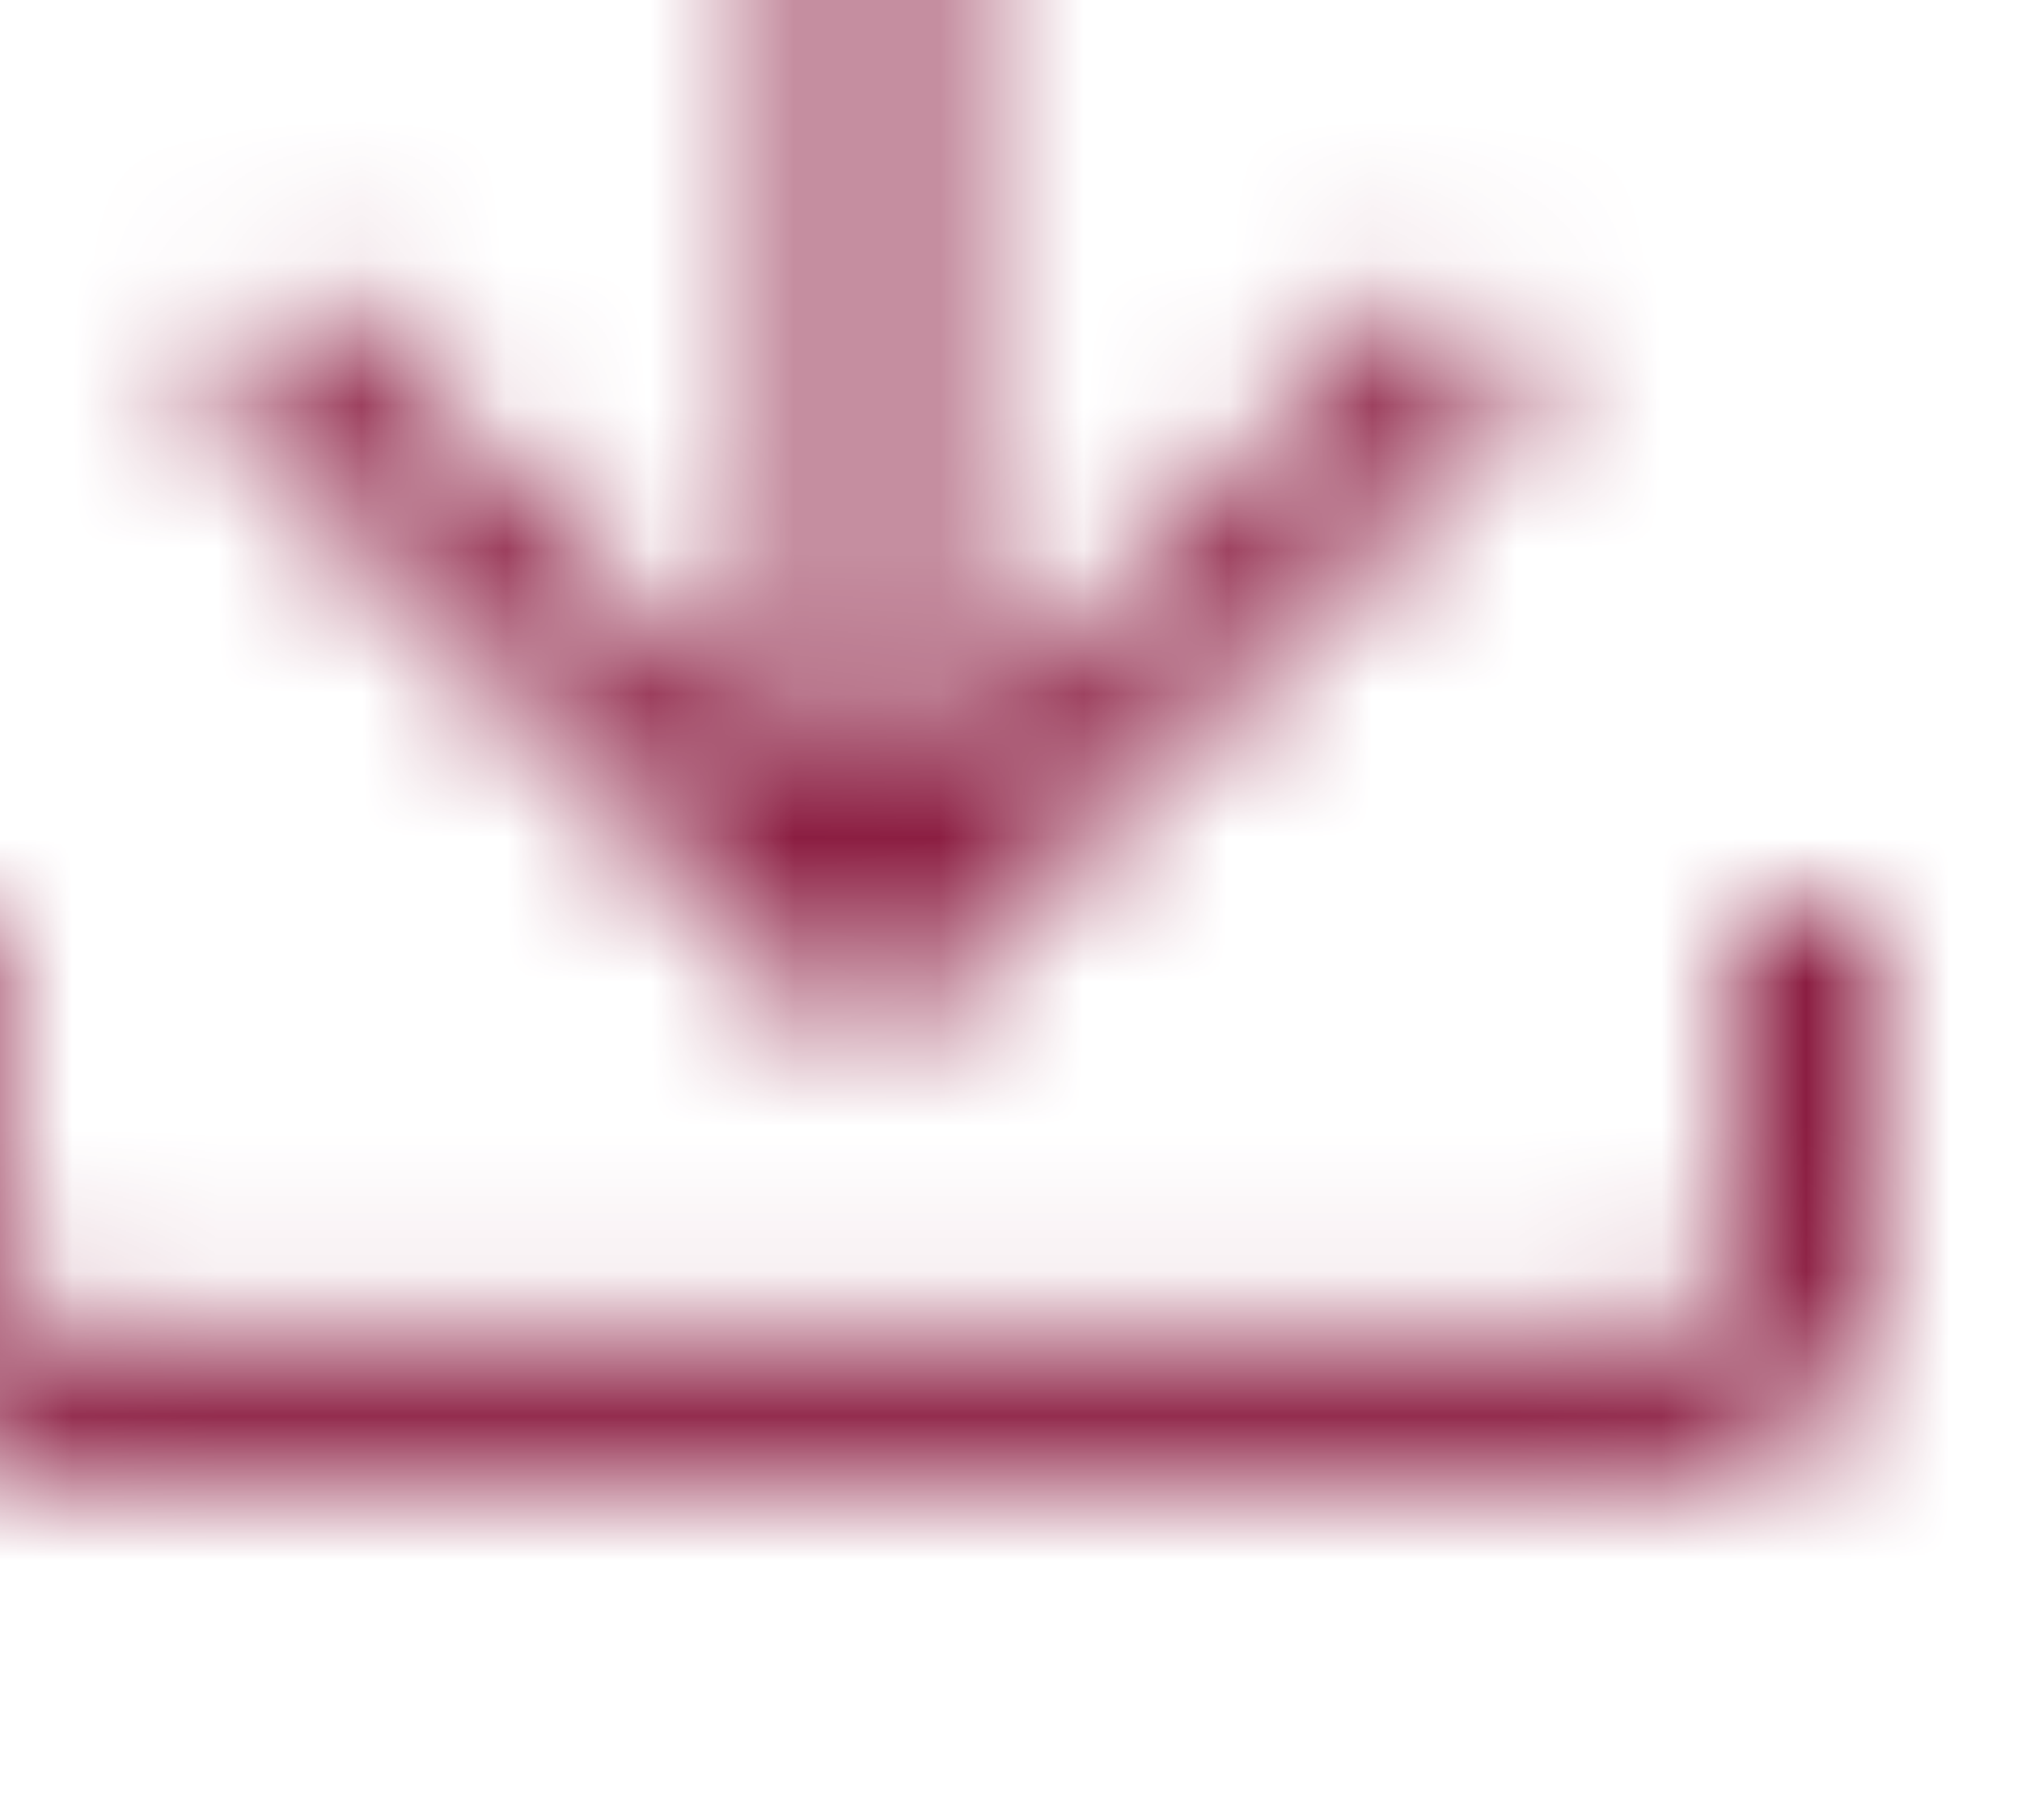 <?xml version="1.0" encoding="UTF-8"?>
<svg width="20px" height="18px" viewBox="0 0 14 12" version="1.1" xmlns="http://www.w3.org/2000/svg" xmlns:xlink="http://www.w3.org/1999/xlink">
    <!-- Generator: Sketch 54.1 (76490) - https://sketchapp.com -->
    <title>Icons / Functional / Download</title>
    <desc>Created with Sketch.</desc>
    <defs>
        <path d="M10.91,3.66 L11.617,4.36 L7.005,8.98 L2.394,4.36 L3.101,3.66 L6.5,7.06 L6.5,0 L7.5,0 L7.5,7.07 L10.91,3.66 Z M12.998,10.46 L12.998,8 L13.998,8 L13.998,10.46 C13.998,11.29 13.325,11.96 12.498,11.96 L1.5,11.96 C0.673,11.96 0,11.29 0,10.46 L0,8 L1,8 L1,10.46 C1,10.74 1.224,10.96 1.5,10.96 L12.498,10.96 C12.774,10.96 12.998,10.74 12.998,10.46 Z" id="path-1"></path>
    </defs>
    <g id="Desktop--Layout" stroke="none" stroke-width="1" fill="none" fill-rule="evenodd">
        <g id="1.0-Homepage-Montreal" transform="translate(-753, -698)">
            <g id="Icons-/-Functional-/-Download" transform="translate(753, 698)">
                <g id="Icons-/-Download">
                    <mask id="mask-2" fill="white">
                        <use xlink:href="#path-1"></use>
                    </mask>
                    <g id="Shape"></g>
                    <rect id="Rectangle" fill="#8B1D41" mask="url(#mask-2)" x="-1" y="-2" width="16" height="16"></rect>
                </g>
            </g>
        </g>
    </g>
</svg>
